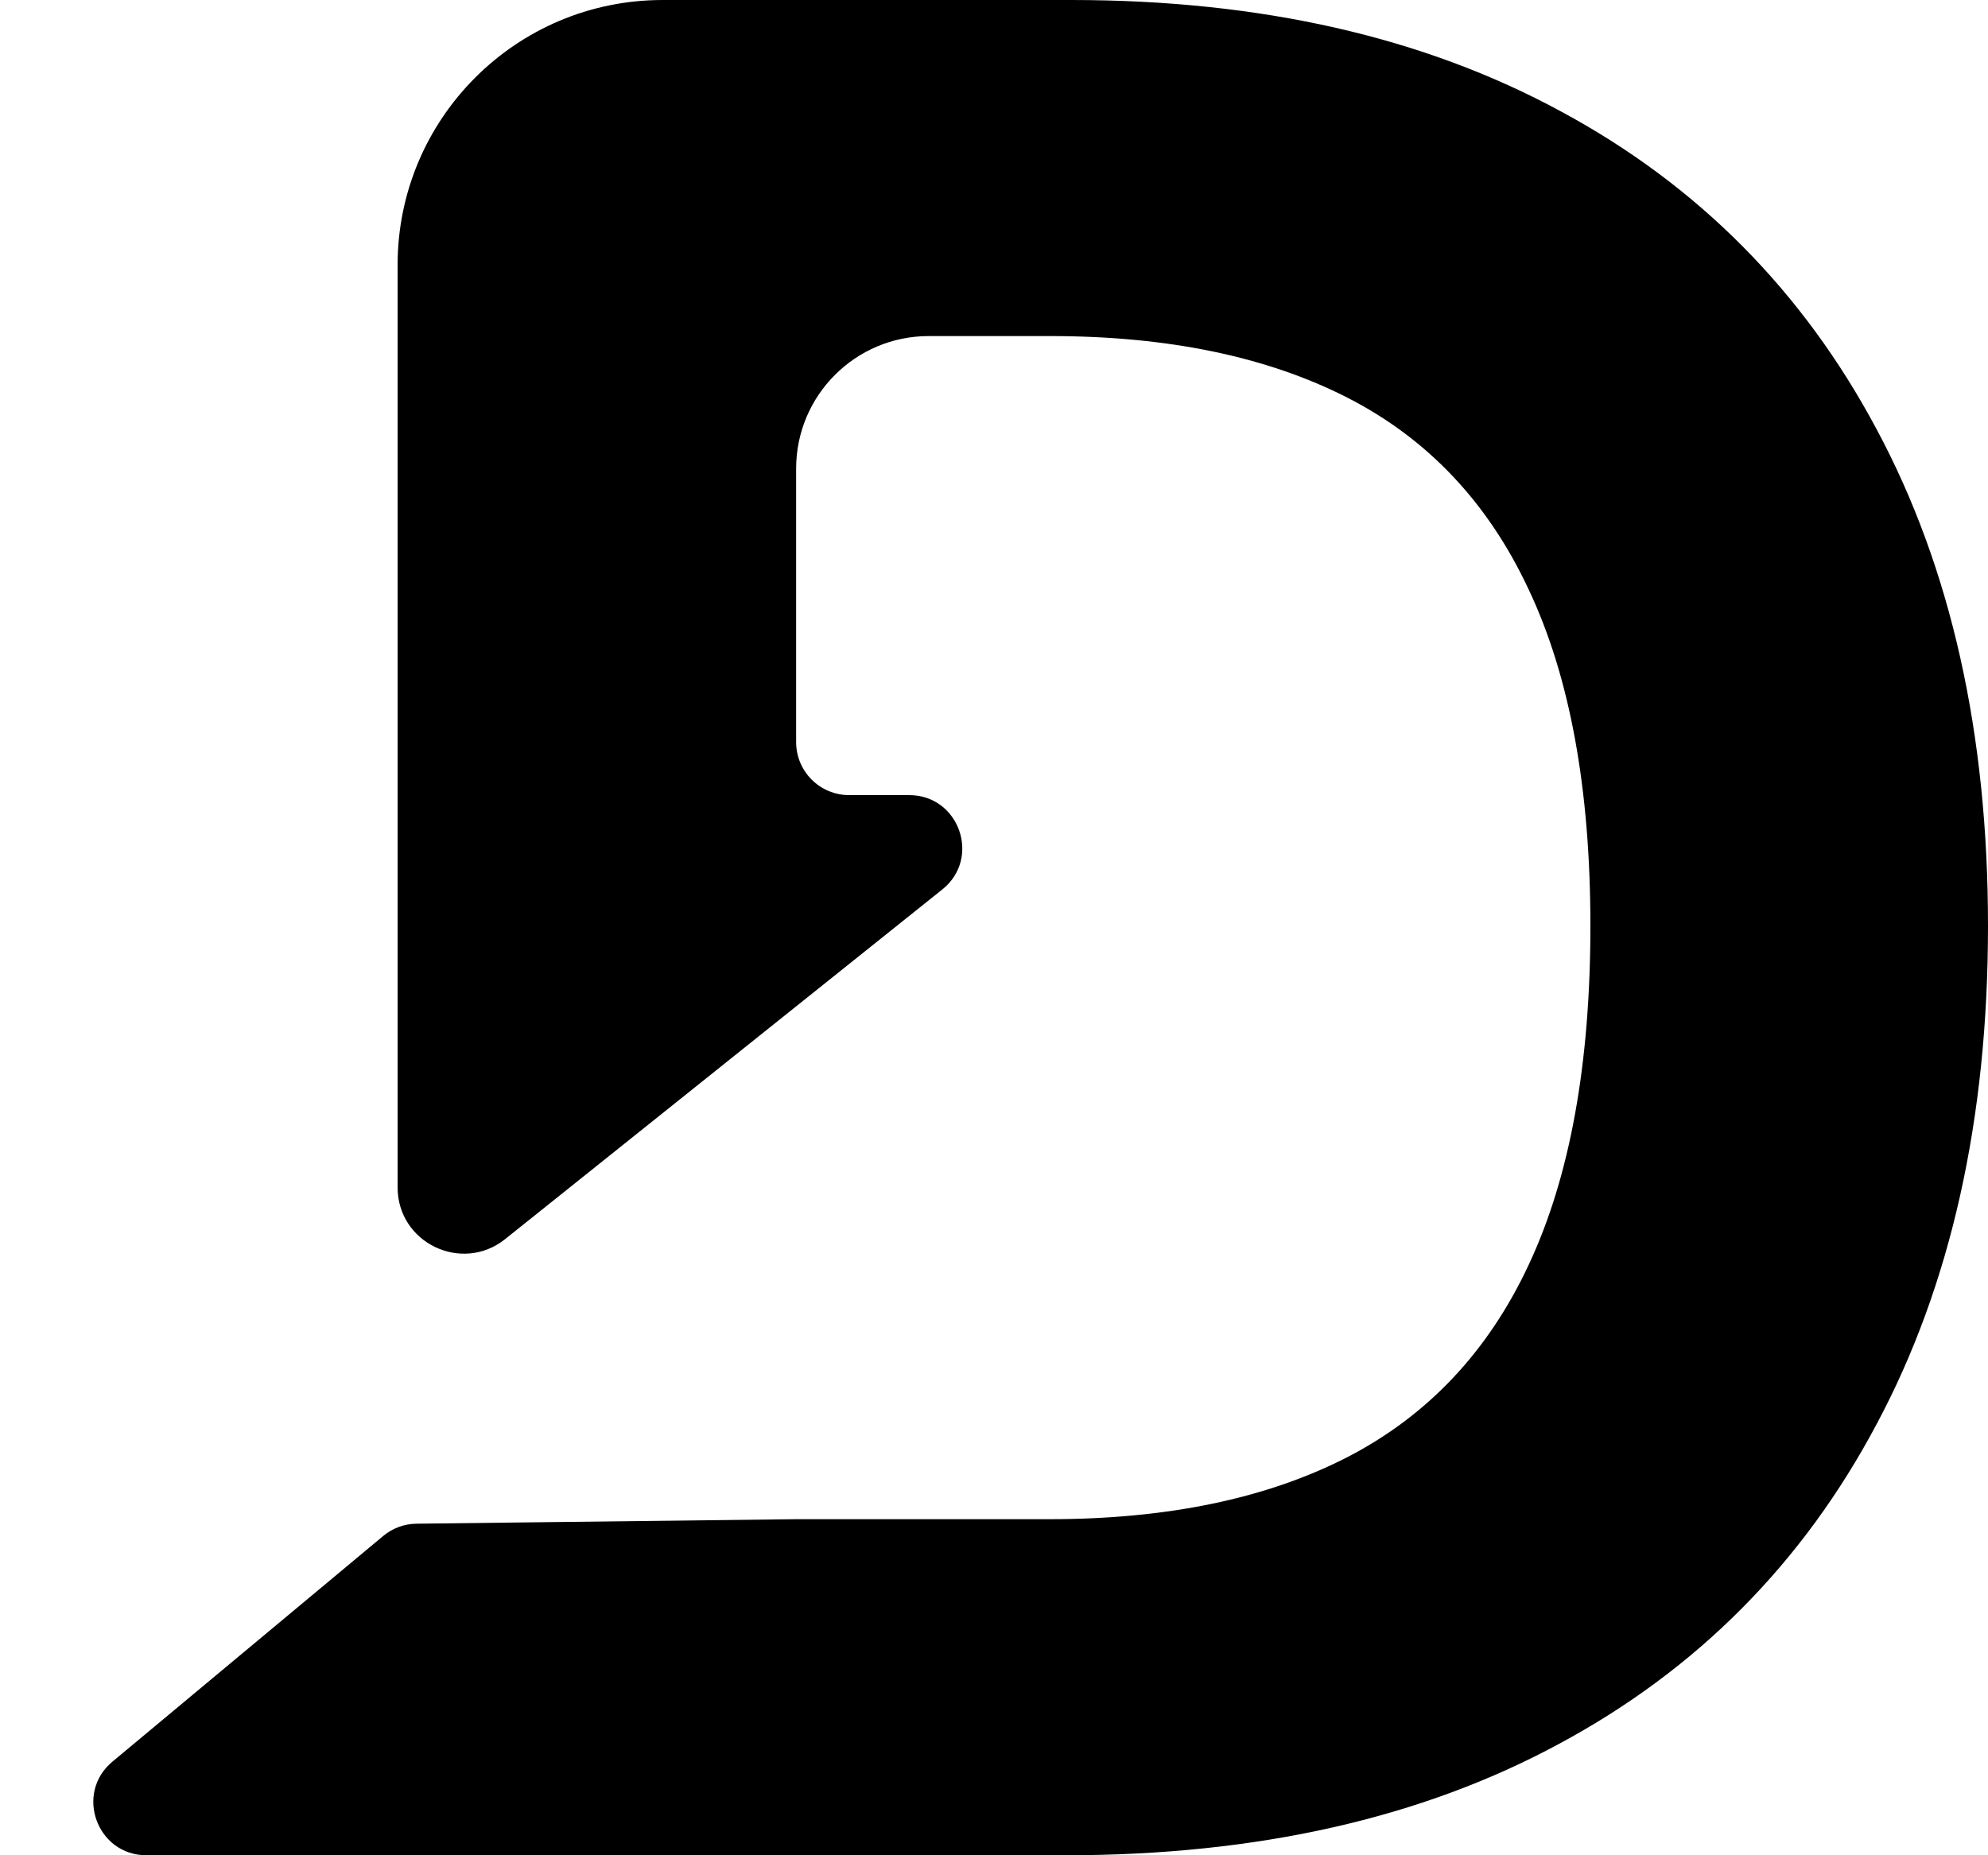 <svg viewBox="0 0 15 14" fill="none" xmlns="http://www.w3.org/2000/svg">
  <path
    d="M1.105 14H8.042C9.486 14 10.727 13.72 11.764 13.159C12.806 12.599 13.604 11.794 14.16 10.746C14.72 9.698 15 8.445 15 6.986C15 5.533 14.72 4.284 14.16 3.24C13.604 2.197 12.81 1.397 11.778 0.841C10.745 0.28 9.514 0 8.083 0H5C3.895 0 3 0.895 3 2V8.96C3 9.379 3.485 9.612 3.812 9.35L7.11 6.712C7.405 6.476 7.238 6 6.86 6H6.407C6.186 6 6.007 5.821 6.007 5.6V3.536C6.007 2.984 6.455 2.536 7.007 2.536H7.924C8.812 2.536 9.56 2.691 10.167 3.001C10.773 3.311 11.229 3.794 11.535 4.45C11.845 5.106 12 5.952 12 6.986C12 8.03 11.845 8.882 11.535 9.543C11.229 10.199 10.771 10.685 10.16 10.999C9.553 11.309 8.806 11.464 7.917 11.464H6L3.142 11.498C3.05 11.499 2.961 11.532 2.891 11.591L0.849 13.293C0.561 13.532 0.731 14 1.105 14Z"
    fill="currentColor" />
</svg>